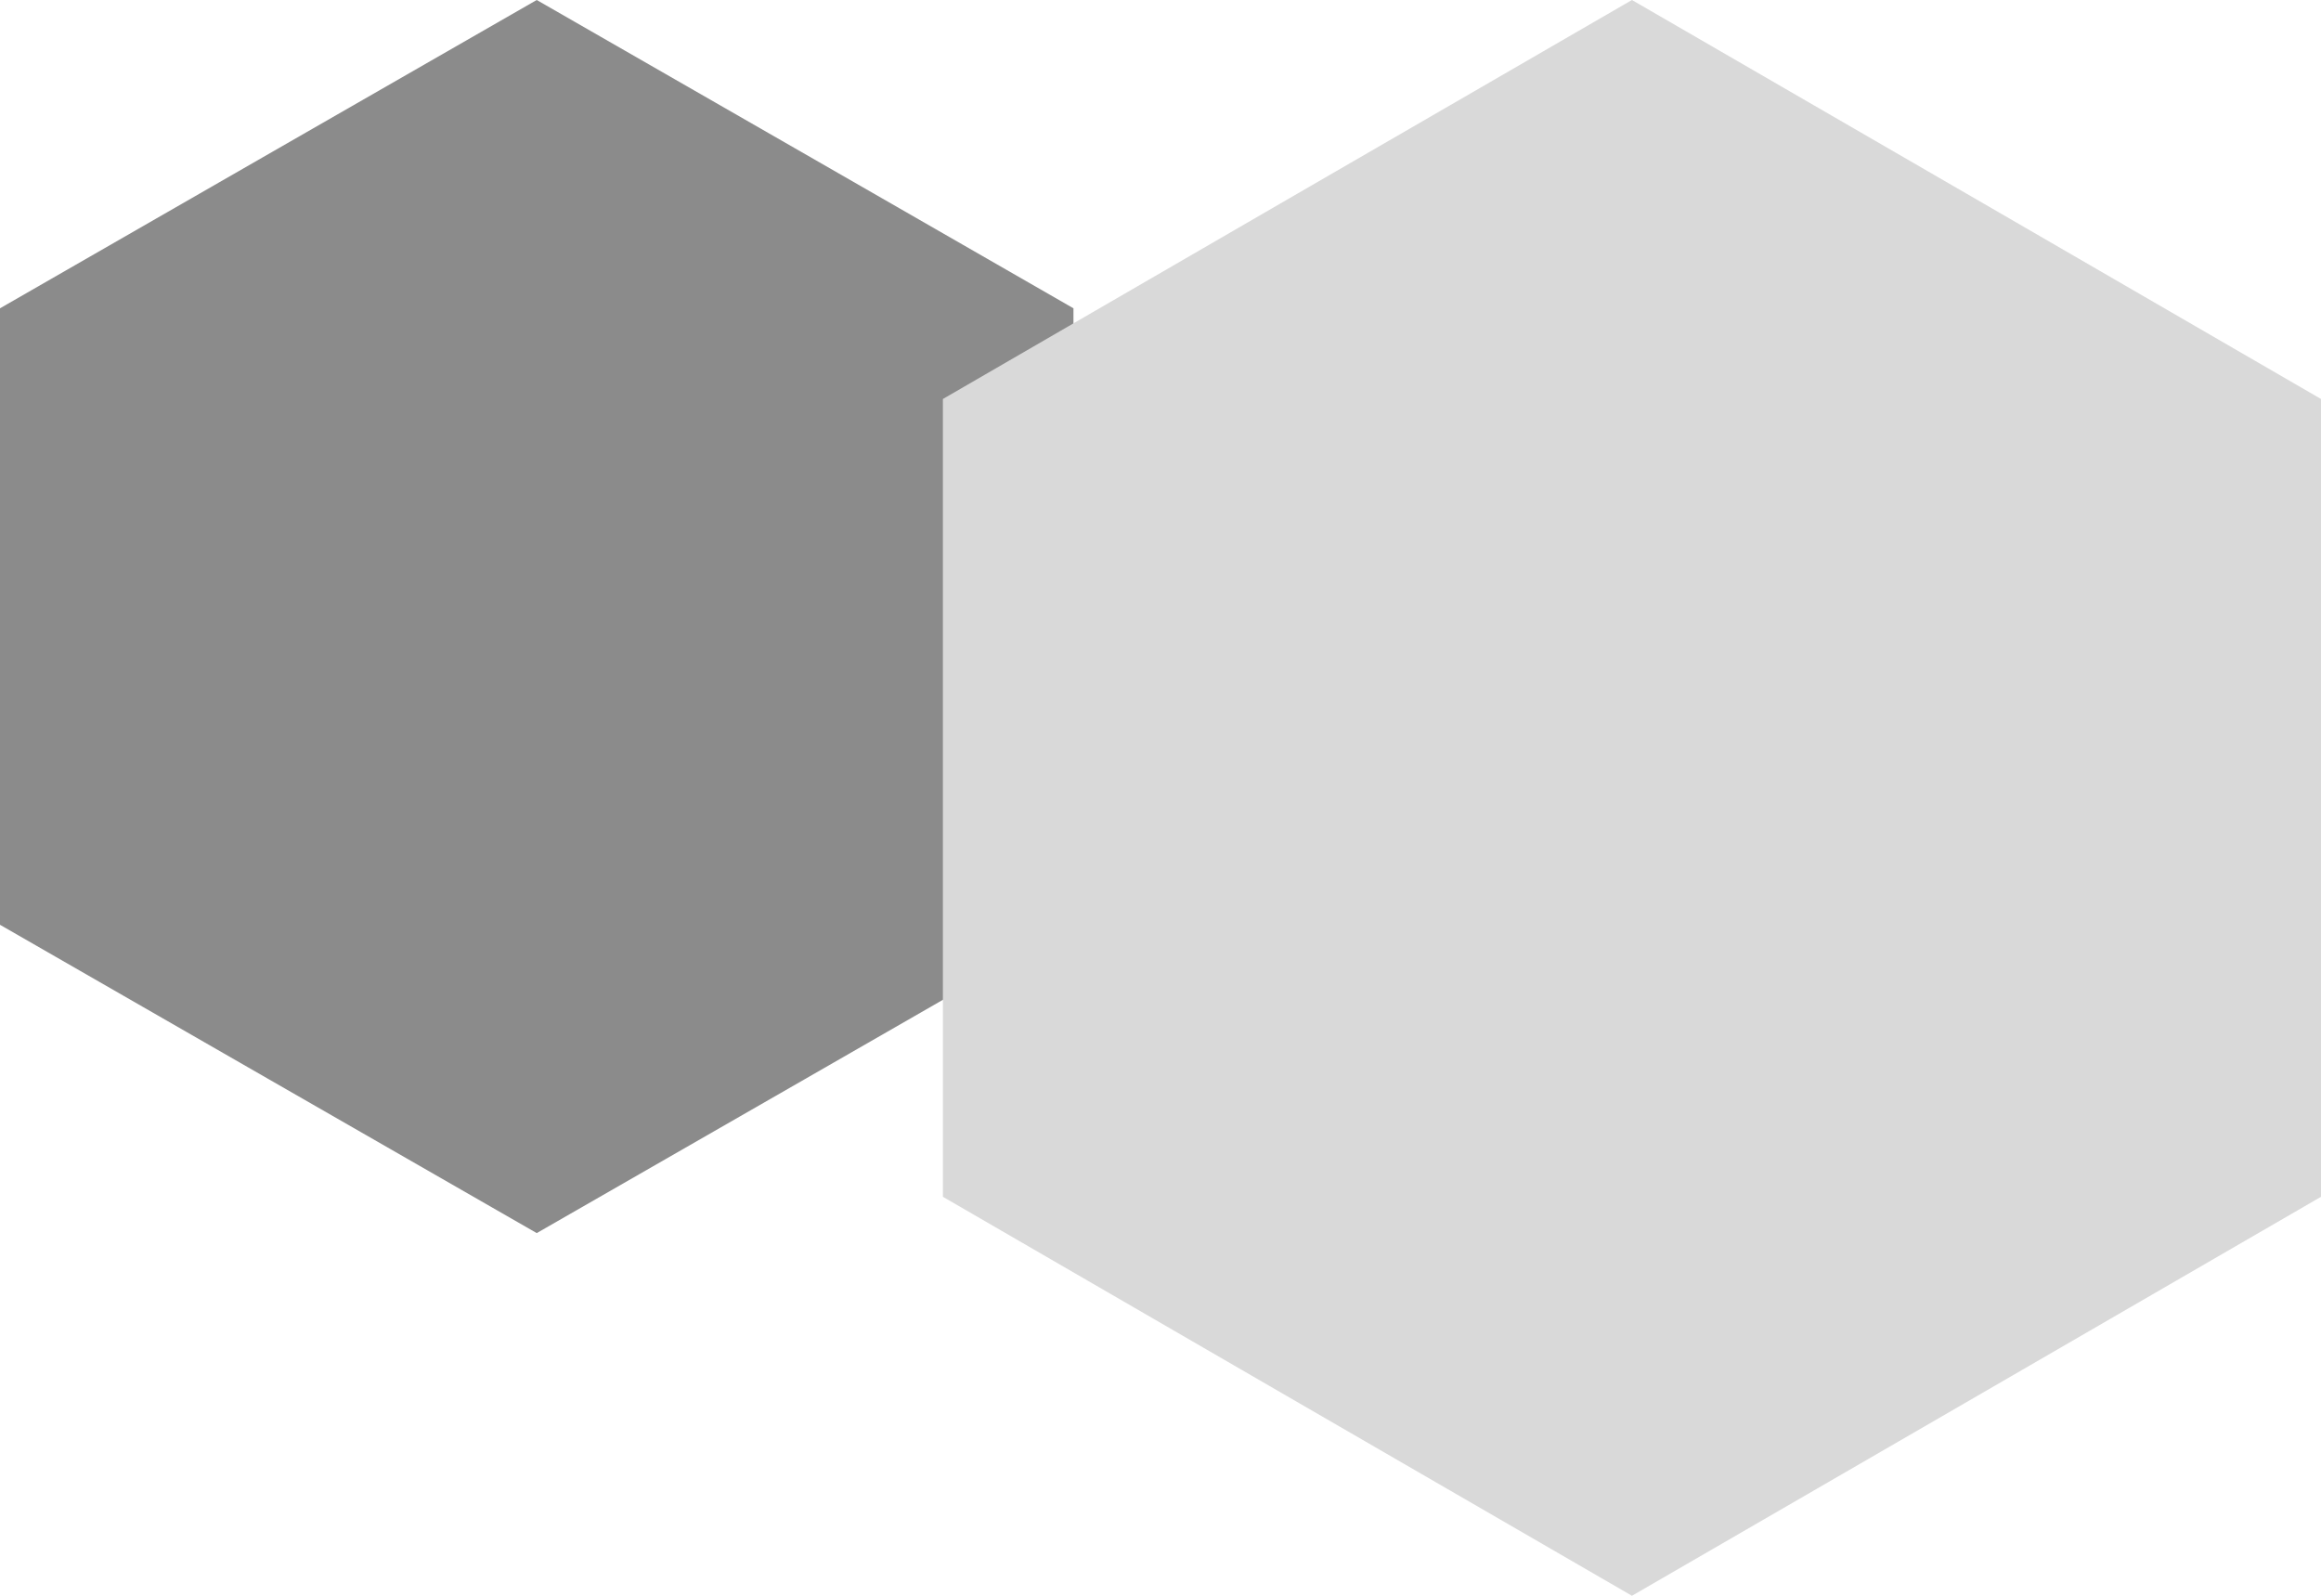 <svg width="160" height="110" viewBox="0 0 160 110" fill="none" xmlns="http://www.w3.org/2000/svg">
<path fill-rule="evenodd" clip-rule="evenodd" d="M37 -1.61732e-06L55.5 10.622L74 21.252L74 42.496L74 63.748L55.5 74.378L37 85L18.5 74.378L9.28952e-07 63.748L1.8579e-06 42.496L2.78652e-06 21.252L18.5 10.622L37 -1.61732e-06Z" fill="#8B8B8B"/>
<path fill-rule="evenodd" clip-rule="evenodd" d="M112.5 5.5531e-06L136.25 13.746L160 27.503L160 54.995L160 82.498L136.25 96.254L112.5 110L88.75 96.254L65 82.498L65 54.995L65 27.503L88.75 13.746L112.5 5.5531e-06Z" fill="#D9D9D9"/>
</svg>
